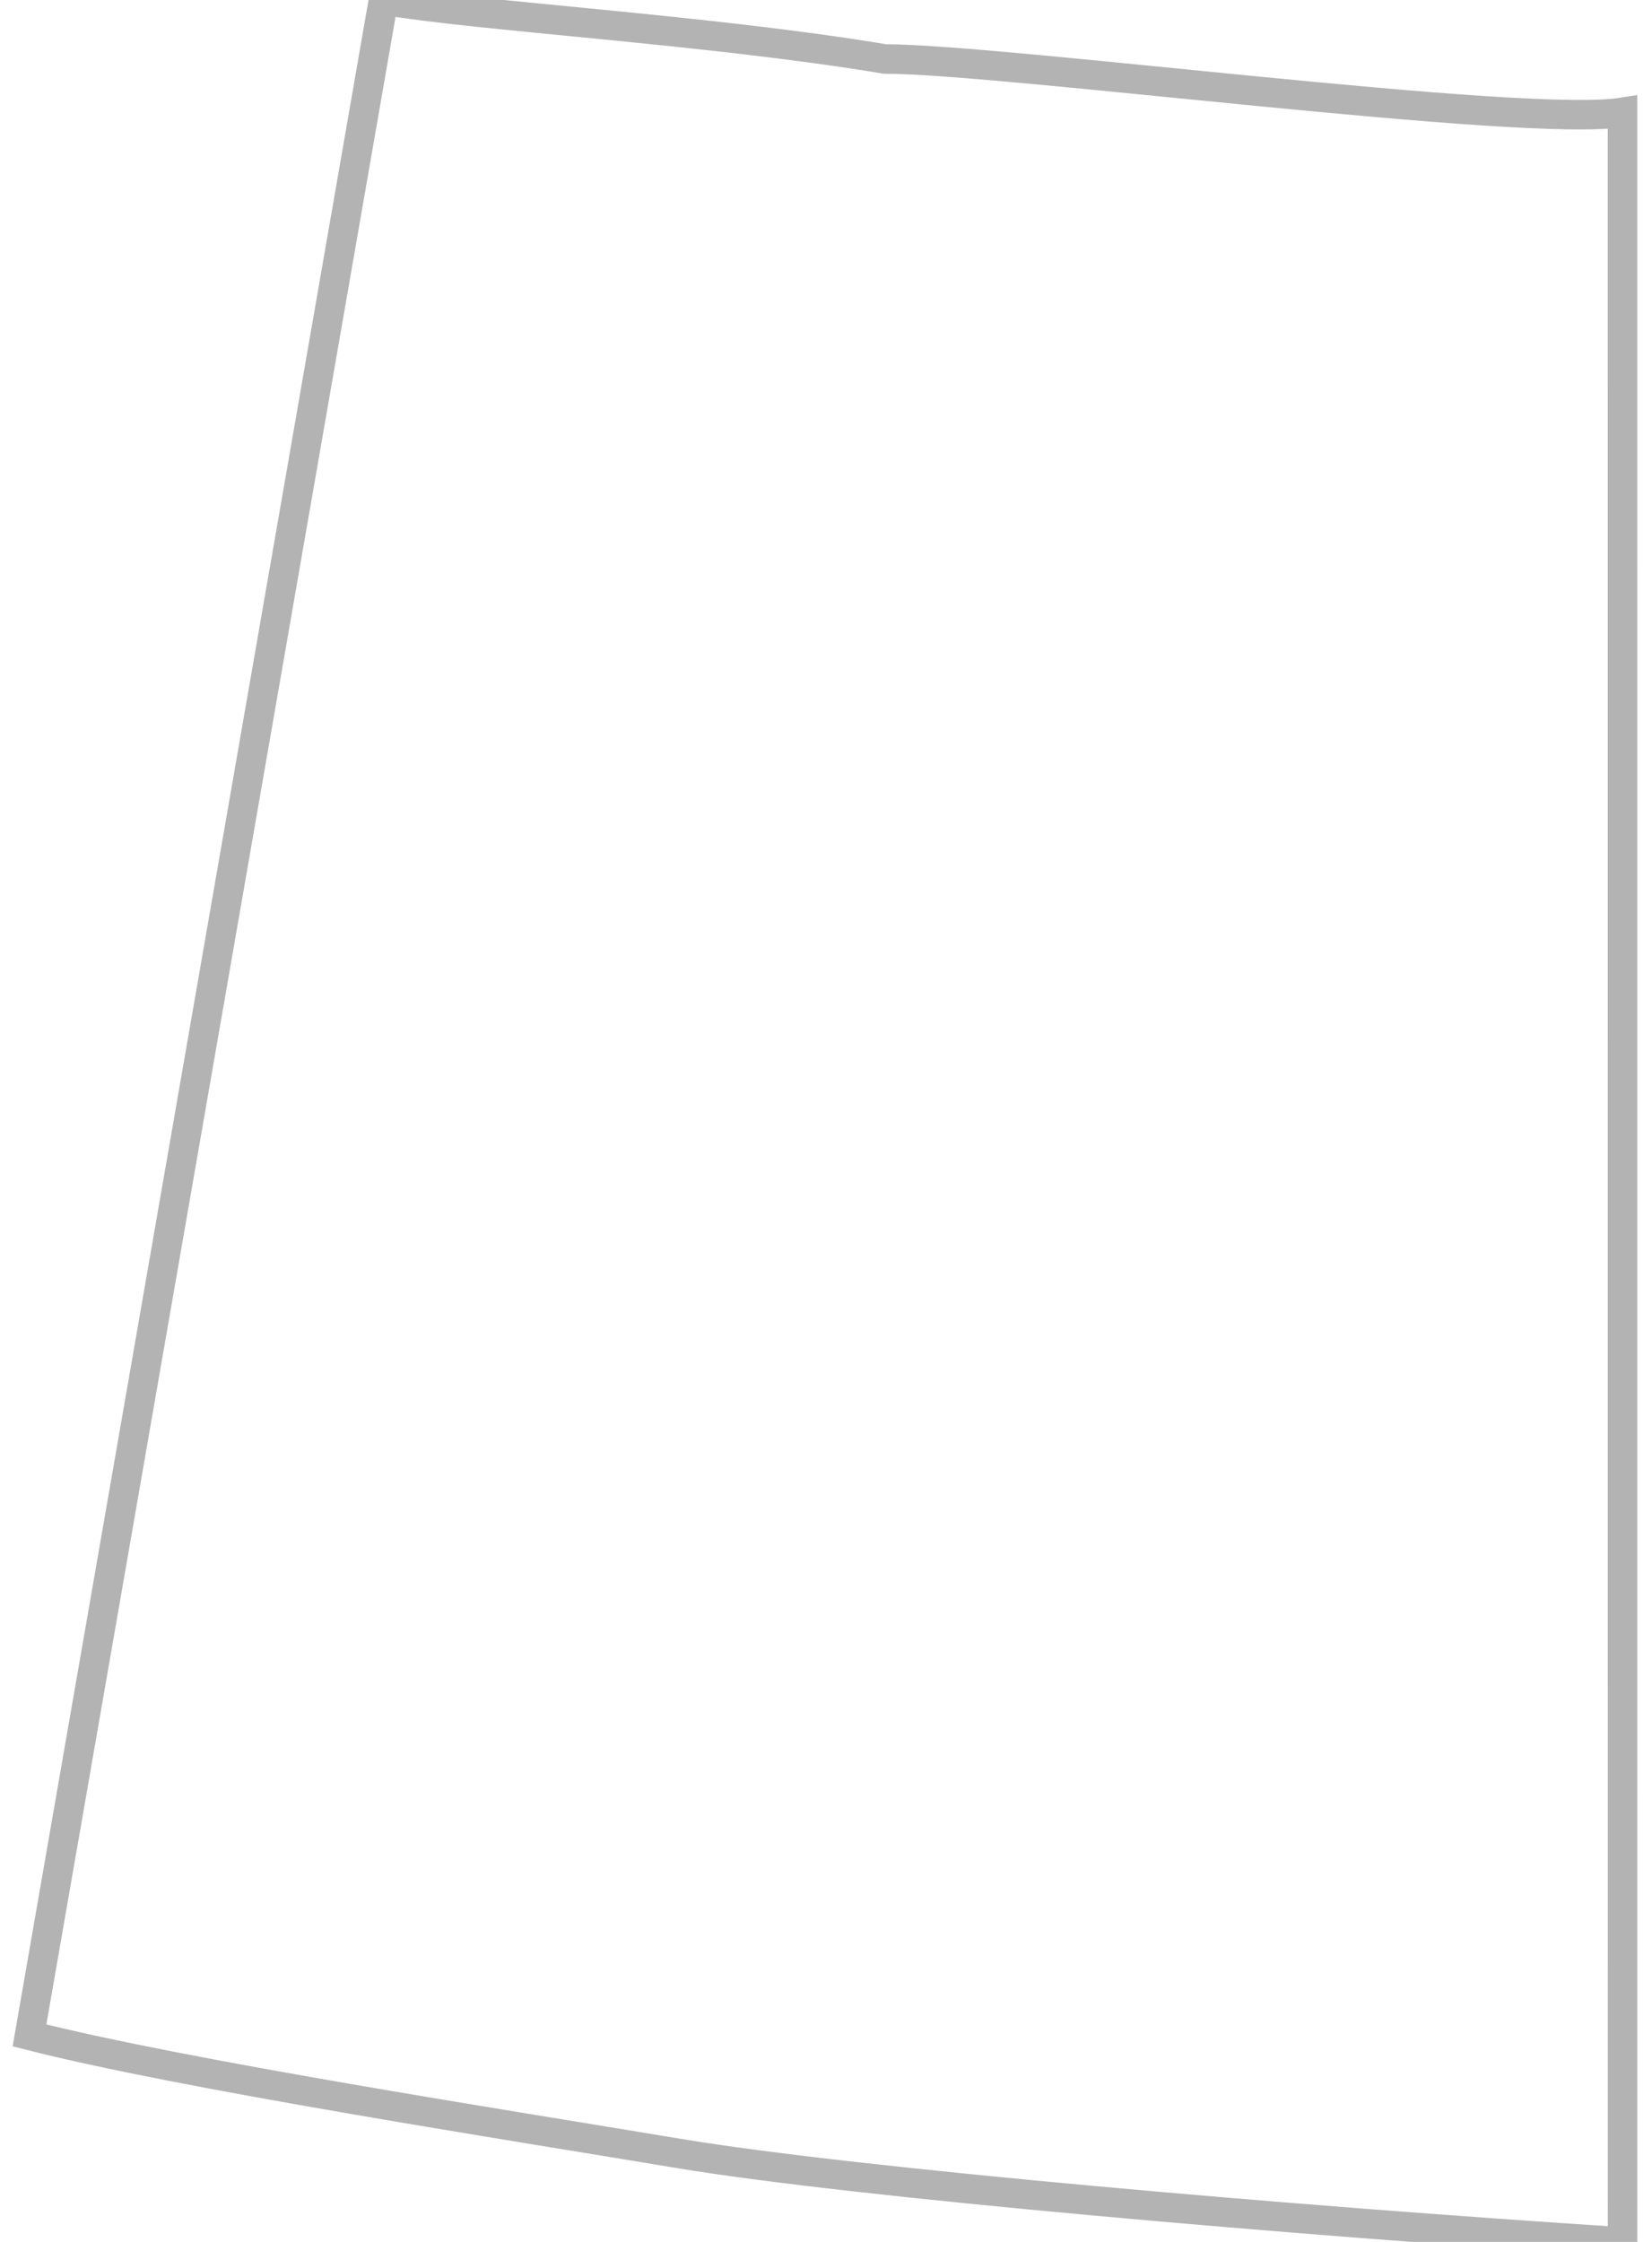 <svg width="28" height="38" viewBox="0 0 28 38" fill="none" xmlns="http://www.w3.org/2000/svg">
<path d="M0.5 34.5C3.103 35.163 8.5 36 11.5 36.5C14.5 37 22 37.646 27.501 38L27.5 1.904C25.836 2.173 17 1 15 1C12 0.5 8.066 0.275 6.5 -5.82449e-07L0.5 34.5Z" stroke="black" stroke-opacity="0.3" stroke-width="0.5"/>
</svg>
